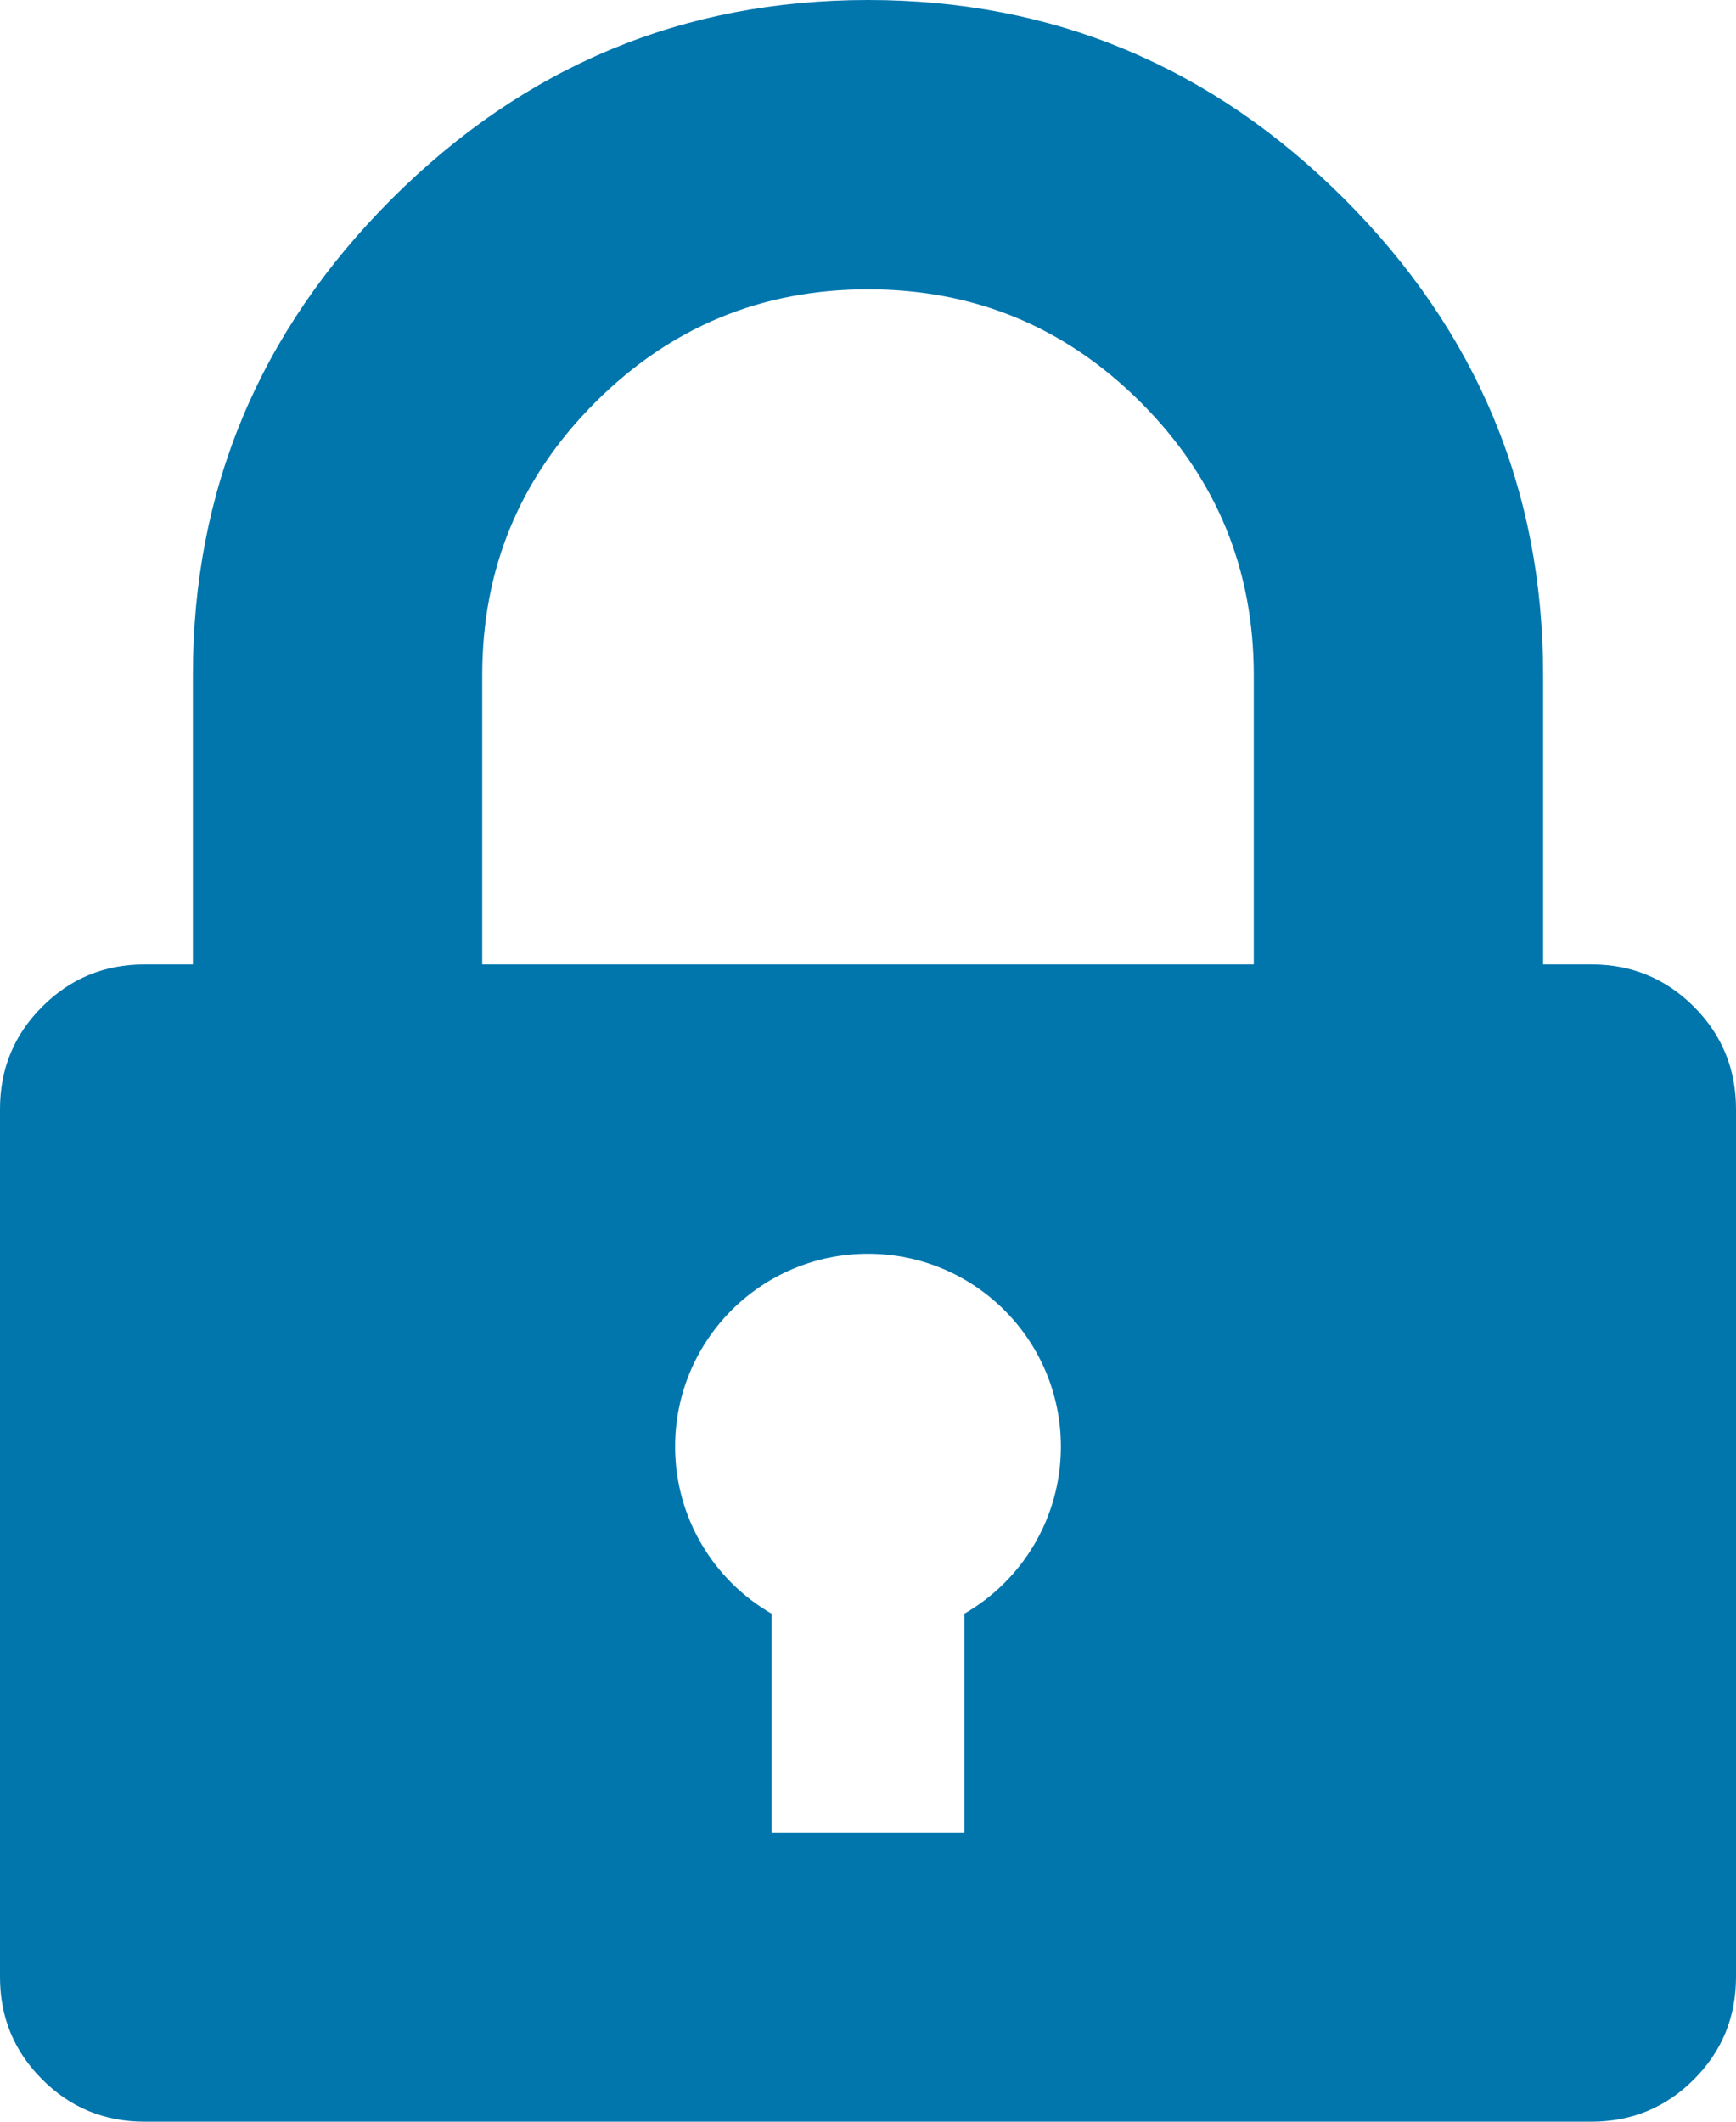 <?xml version="1.0" encoding="UTF-8" standalone="no"?>
<svg width="18px" height="22px" viewBox="0 0 18 22" version="1.1" xmlns="http://www.w3.org/2000/svg" xmlns:xlink="http://www.w3.org/1999/xlink">
    <!-- Generator: Sketch 3.6.1 (26313) - http://www.bohemiancoding.com/sketch -->
    <title>weight_lock_icon</title>
    <desc>Created with Sketch.</desc>
    <defs></defs>
    <g id="Page-1" stroke="none" stroke-width="1" fill="none" fill-rule="evenodd">
        <g id="weight_lock_icon" fill="#0076AD">
            <g id="Page-1">
                <path d="M5,10 L13,10 L13,7 C13,5.896 12.609,4.953 11.828,4.172 C11.047,3.391 10.104,3 9,3 C7.896,3 6.953,3.391 6.172,4.172 C5.391,4.953 5,5.896 5,7 L5,10 L5,10 Z M10,16.732 L10,19 L8,19 L8,16.732 C7.402,16.387 7,15.74 7,15 C7,13.895 7.895,13 9,13 C10.105,13 11,13.895 11,15 C11,15.74 10.598,16.387 10,16.732 L10,16.732 Z M18,11.5 L18,20.5 C18,20.917 17.854,21.271 17.563,21.562 C17.271,21.854 16.917,22 16.5,22 L1.5,22 C1.083,22 0.729,21.854 0.438,21.562 C0.146,21.271 0,20.917 0,20.5 L0,11.5 C0,11.083 0.146,10.729 0.438,10.438 C0.729,10.146 1.083,10 1.5,10 L2,10 L2,7 C2,5.083 2.687,3.438 4.062,2.062 C5.438,0.687 7.083,0 9,0 C10.917,0 12.562,0.687 13.938,2.062 C15.313,3.438 16,5.083 16,7 L16,10 L16.5,10 C16.917,10 17.271,10.146 17.563,10.438 C17.854,10.729 18,11.083 18,11.5 L18,11.5 Z" id="weight_lock_icon"></path>
            </g>
        </g>
    </g>
</svg>